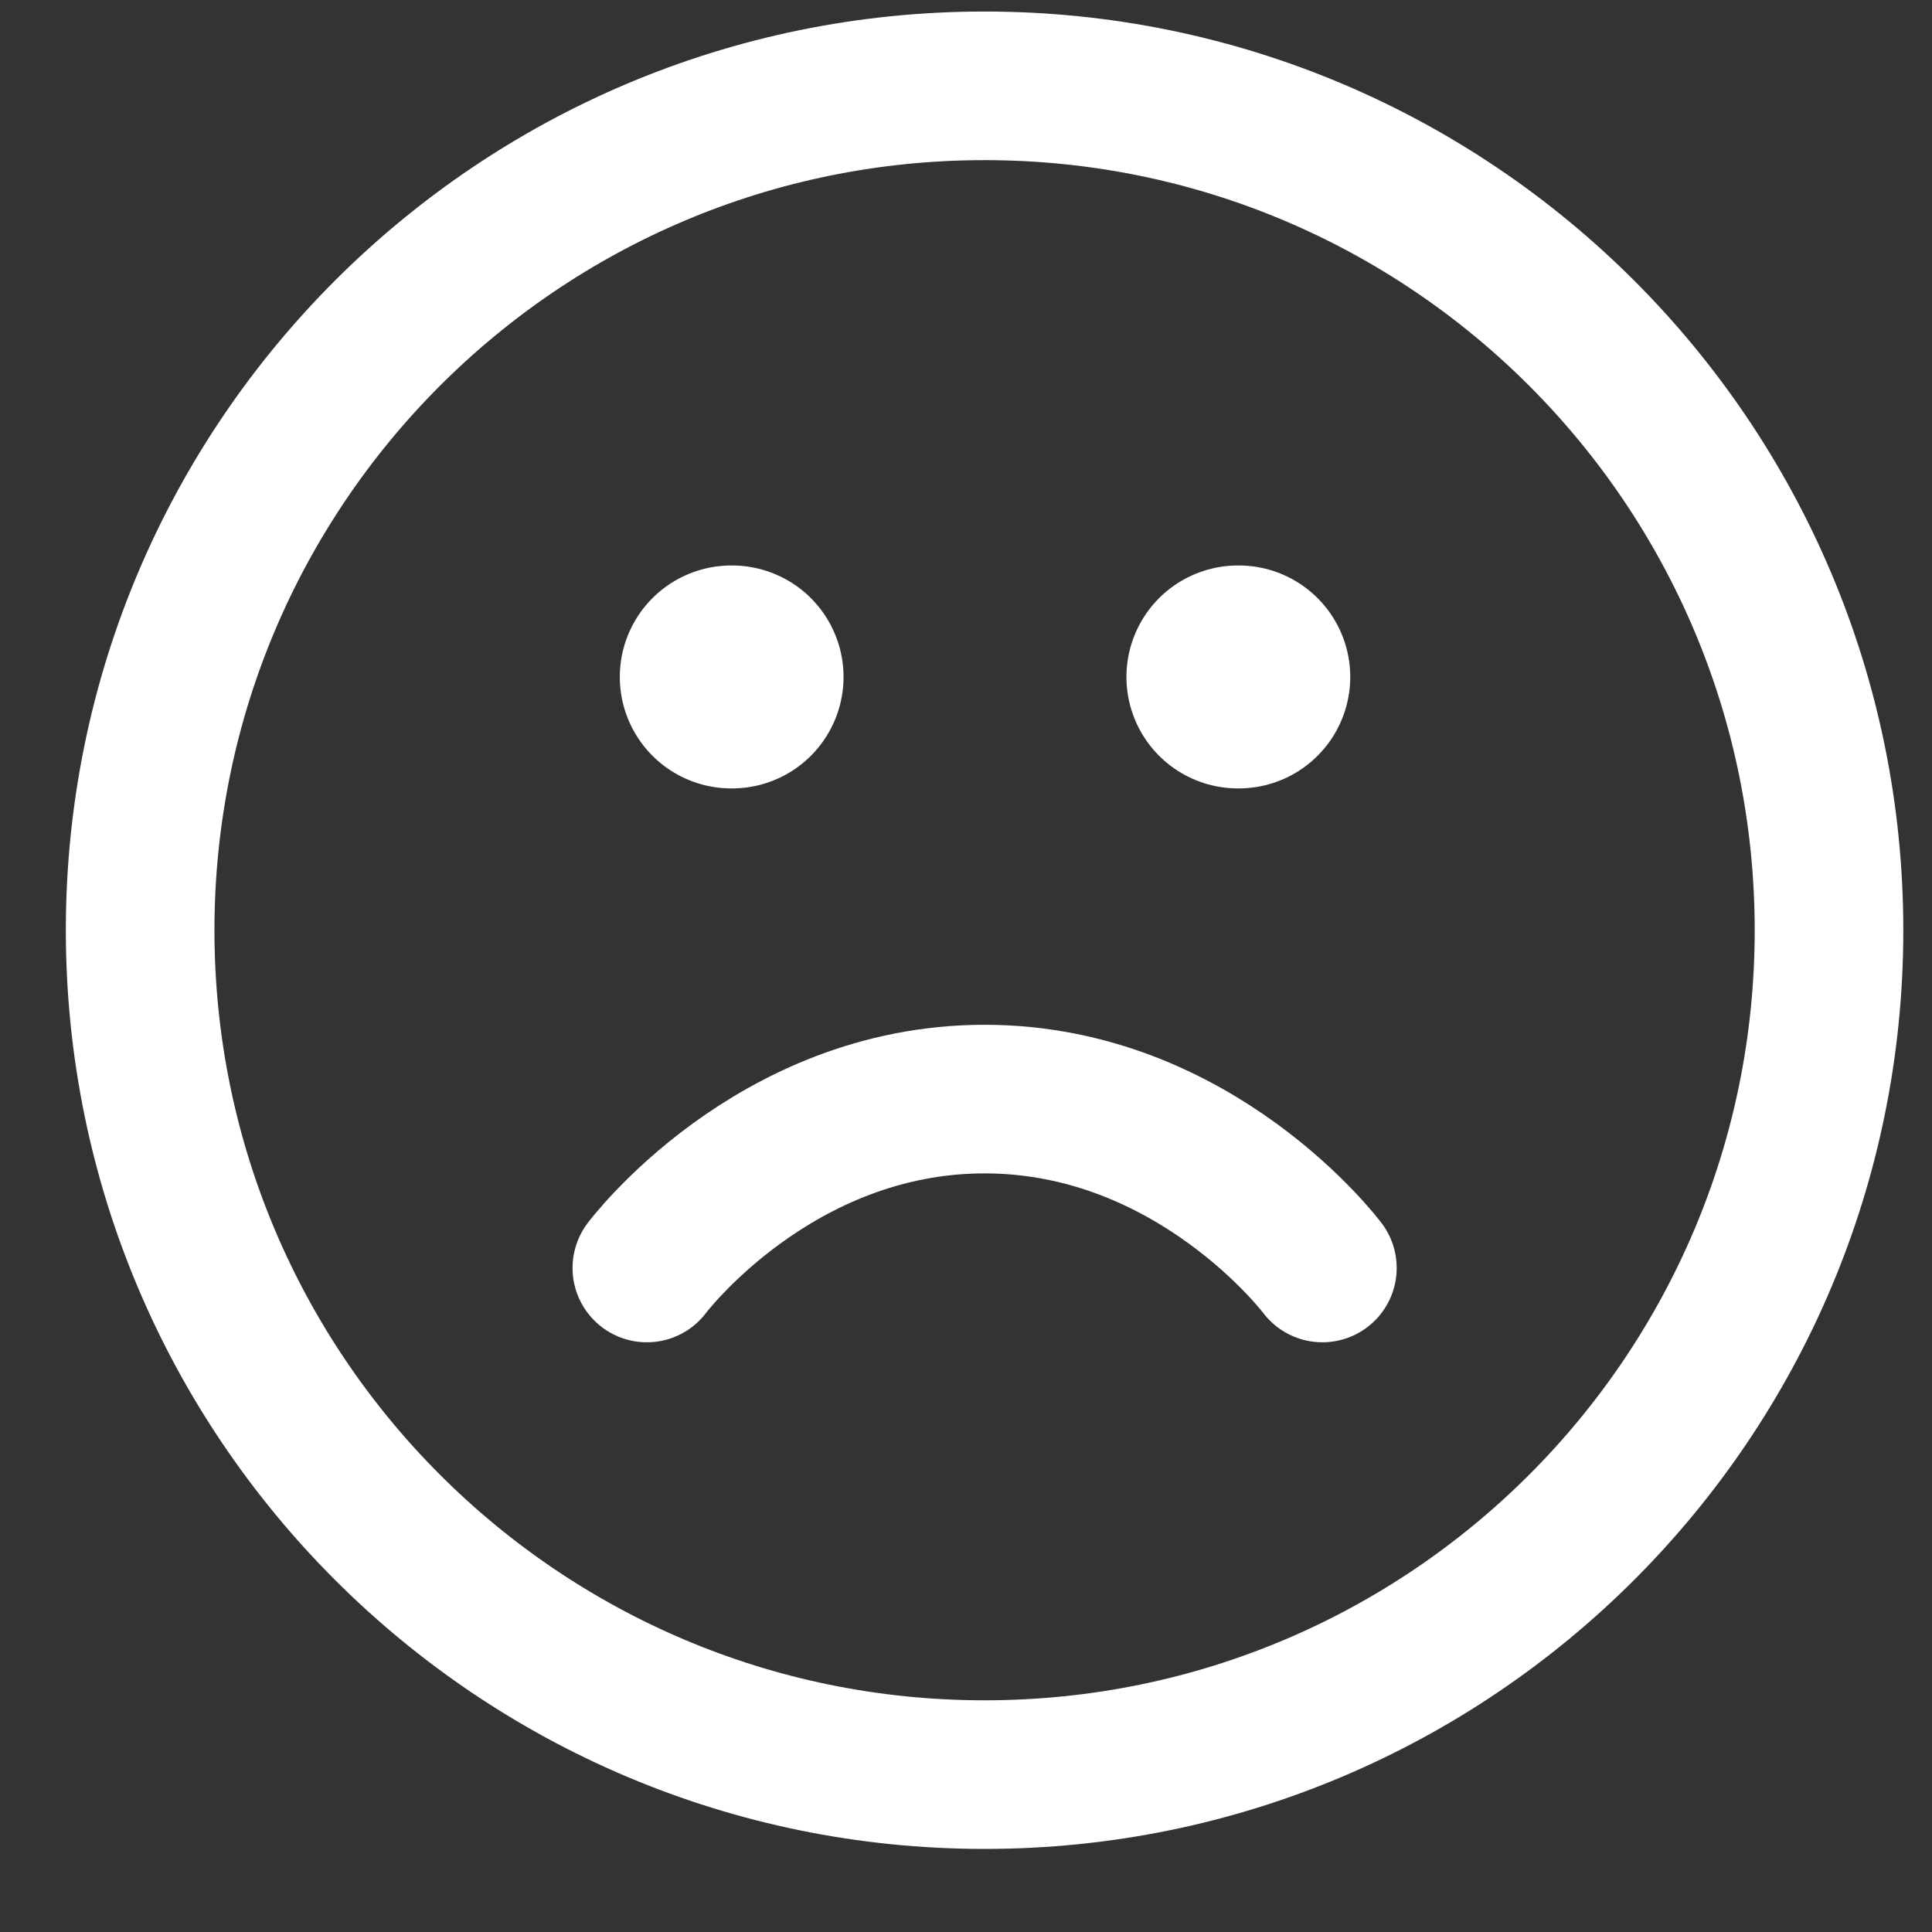 <svg width="26" height="26" viewBox="0 0 26 26" fill="none" xmlns="http://www.w3.org/2000/svg">
<rect x="0" y="0" width="26" height="26" fill="#333333" stroke="none"/>
<g clip-path="url(#clip0_1_1430)">
<path d="M13.25 23.882C19.526 23.882 24.614 18.795 24.614 12.519C24.614 6.243 19.526 1.155 13.25 1.155C6.974 1.155 1.886 6.243 1.886 12.519C1.886 18.795 6.974 23.882 13.25 23.882Z" stroke="white" stroke-width="2" stroke-linecap="round" stroke-linejoin="round"/>
<path d="M17.796 17.064C17.796 17.064 16.091 14.791 13.25 14.791C10.409 14.791 8.705 17.064 8.705 17.064" stroke="white" stroke-width="2" stroke-linecap="round" stroke-linejoin="round"/>
<path d="M9.841 9.11H9.852" stroke="white" stroke-width="3" stroke-linecap="round" stroke-linejoin="round"/>
<path d="M16.659 9.11H16.671" stroke="white" stroke-width="3" stroke-linecap="round" stroke-linejoin="round"/>
</g>
<defs>
<clipPath id="clip0_1_1430">
<rect width="25" height="25" fill="white" transform="translate(0.75 0.019)"/>
</clipPath>
</defs>
</svg>
